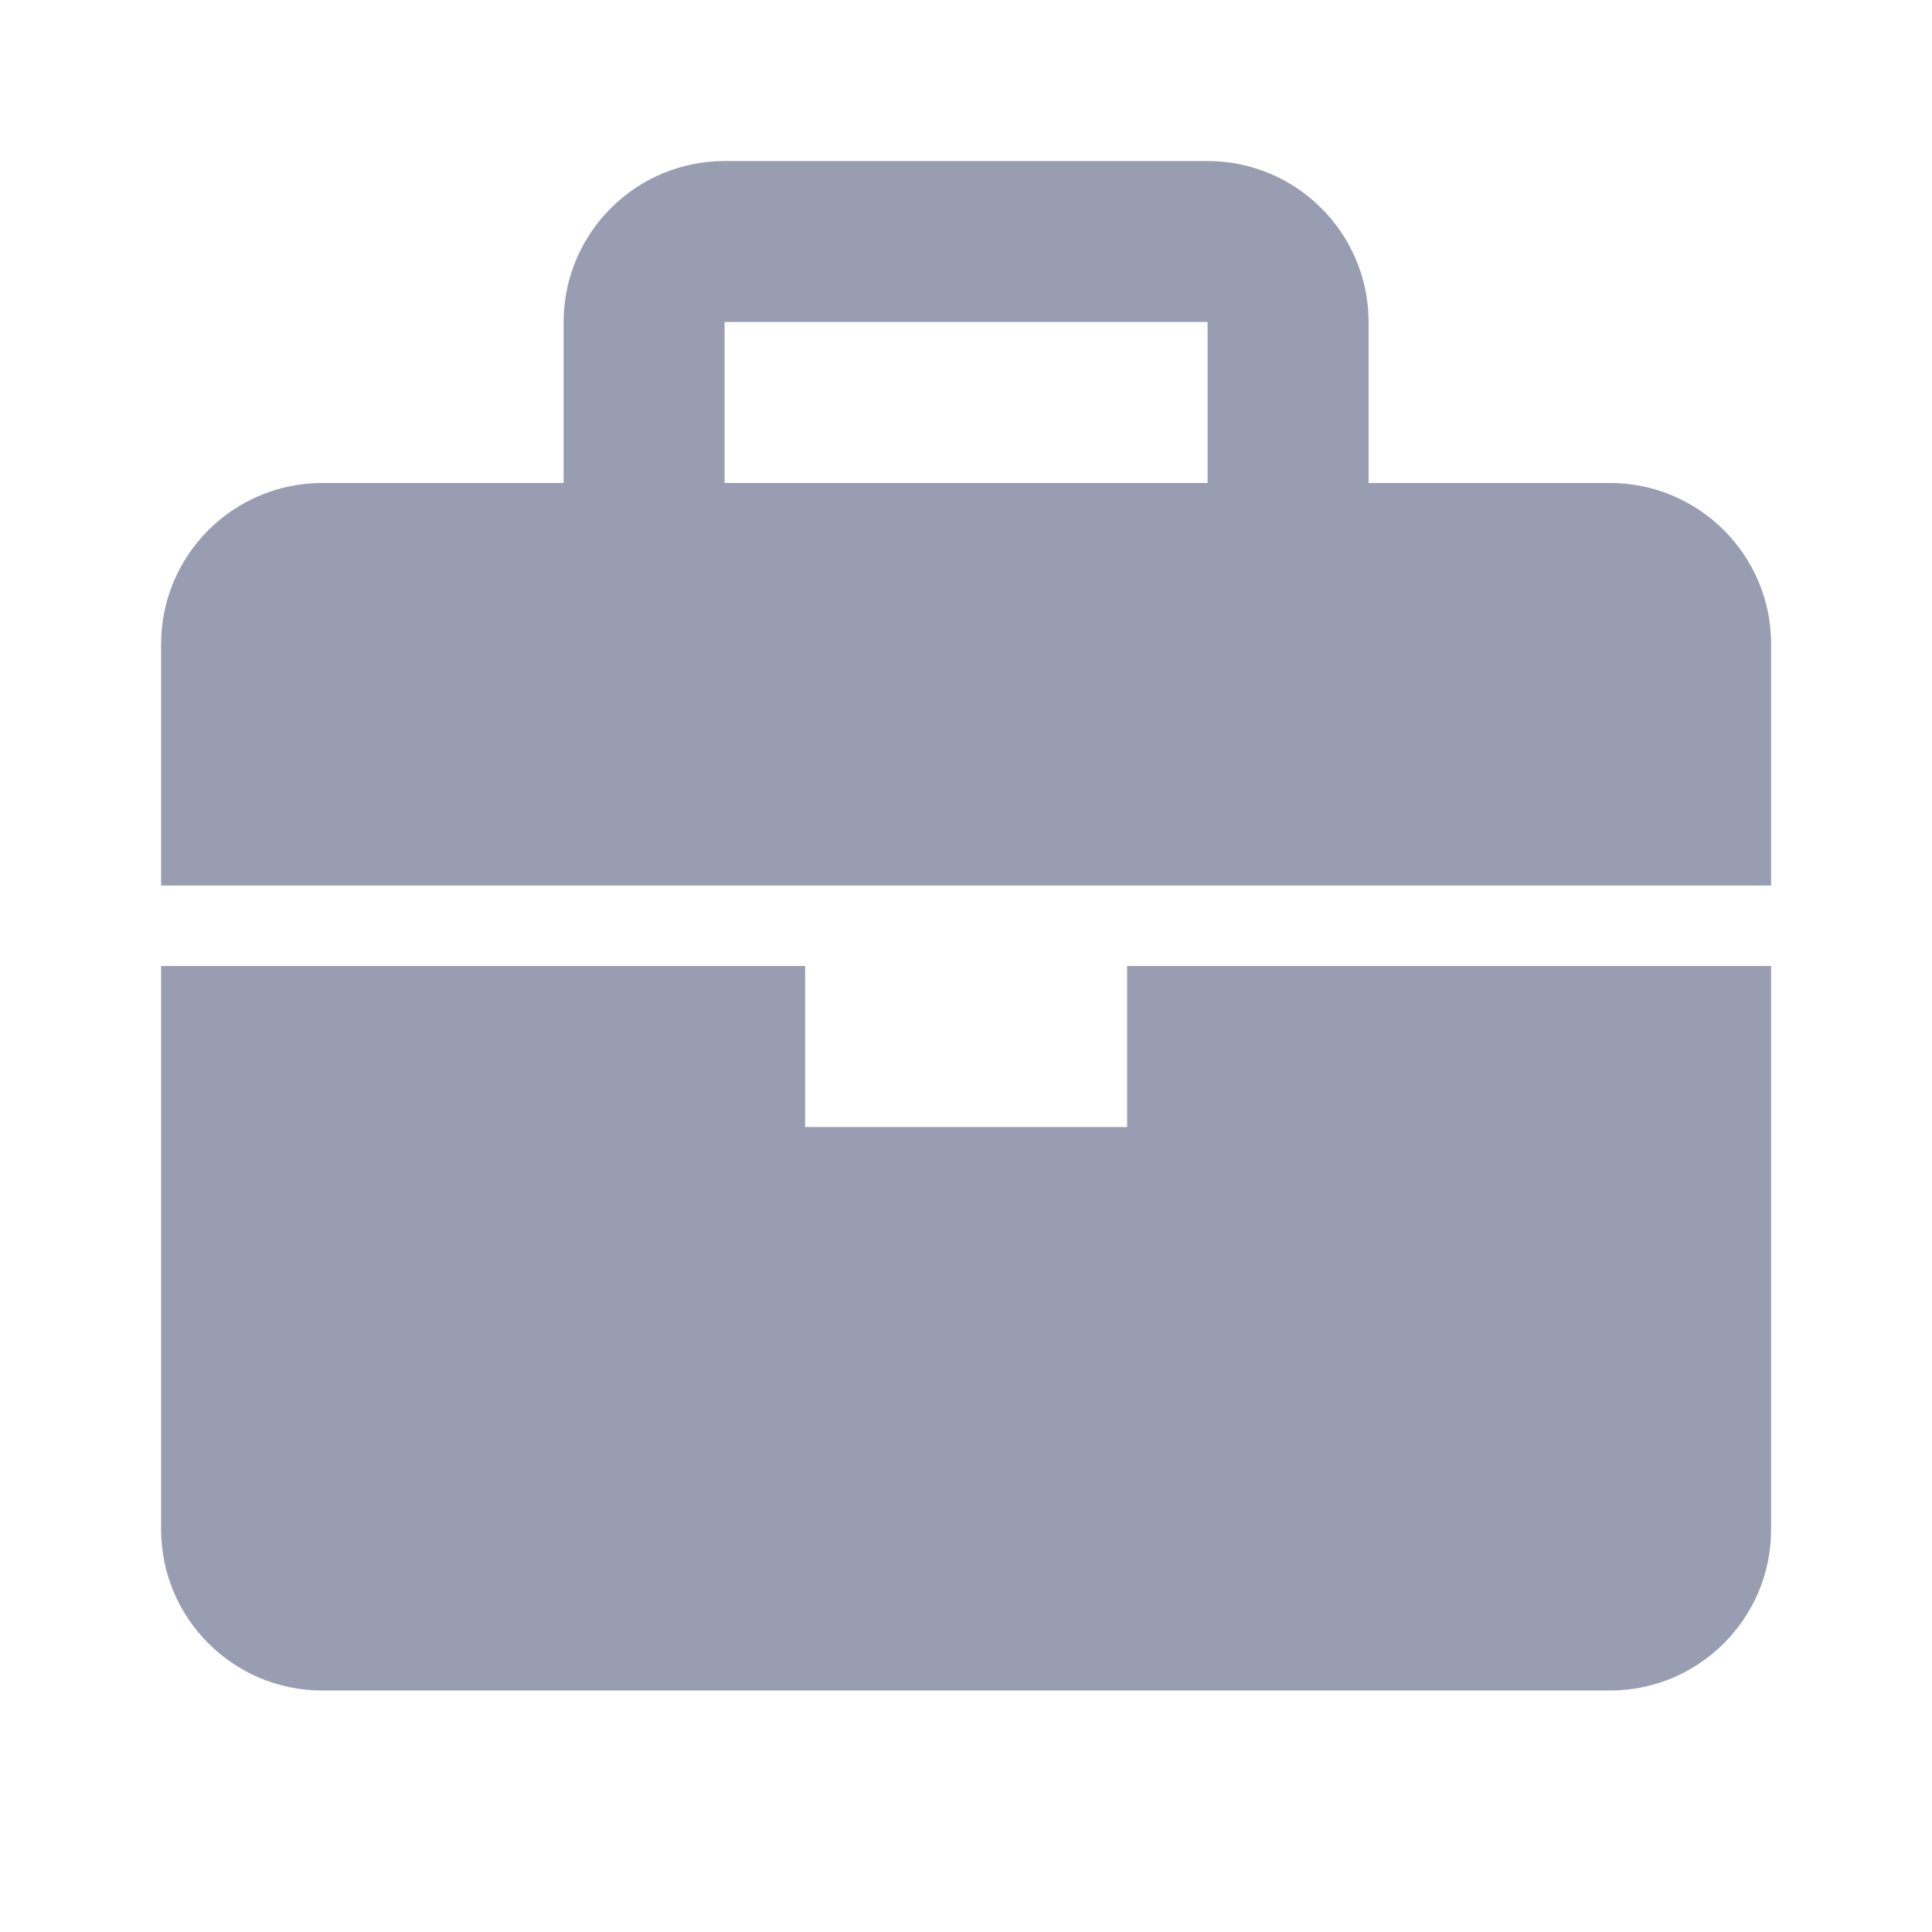 <svg width="26" height="26" viewBox="0 0 26 26" fill="none" xmlns="http://www.w3.org/2000/svg">
<path d="M21.668 6.5H18.418V4.333C18.418 3.139 17.446 2.167 16.251 2.167H9.751C8.556 2.167 7.585 3.139 7.585 4.333V6.5H4.335C3.14 6.5 2.168 7.472 2.168 8.667V11.917H23.835V8.667C23.835 7.472 22.863 6.5 21.668 6.5ZM9.751 4.333H16.251V6.5H9.751V4.333ZM15.168 15.167H10.835V13H2.168V20.583C2.168 21.778 3.14 22.75 4.335 22.75H21.668C22.863 22.75 23.835 21.778 23.835 20.583V13H15.168V15.167Z" fill="#999DB2"/>
</svg>
